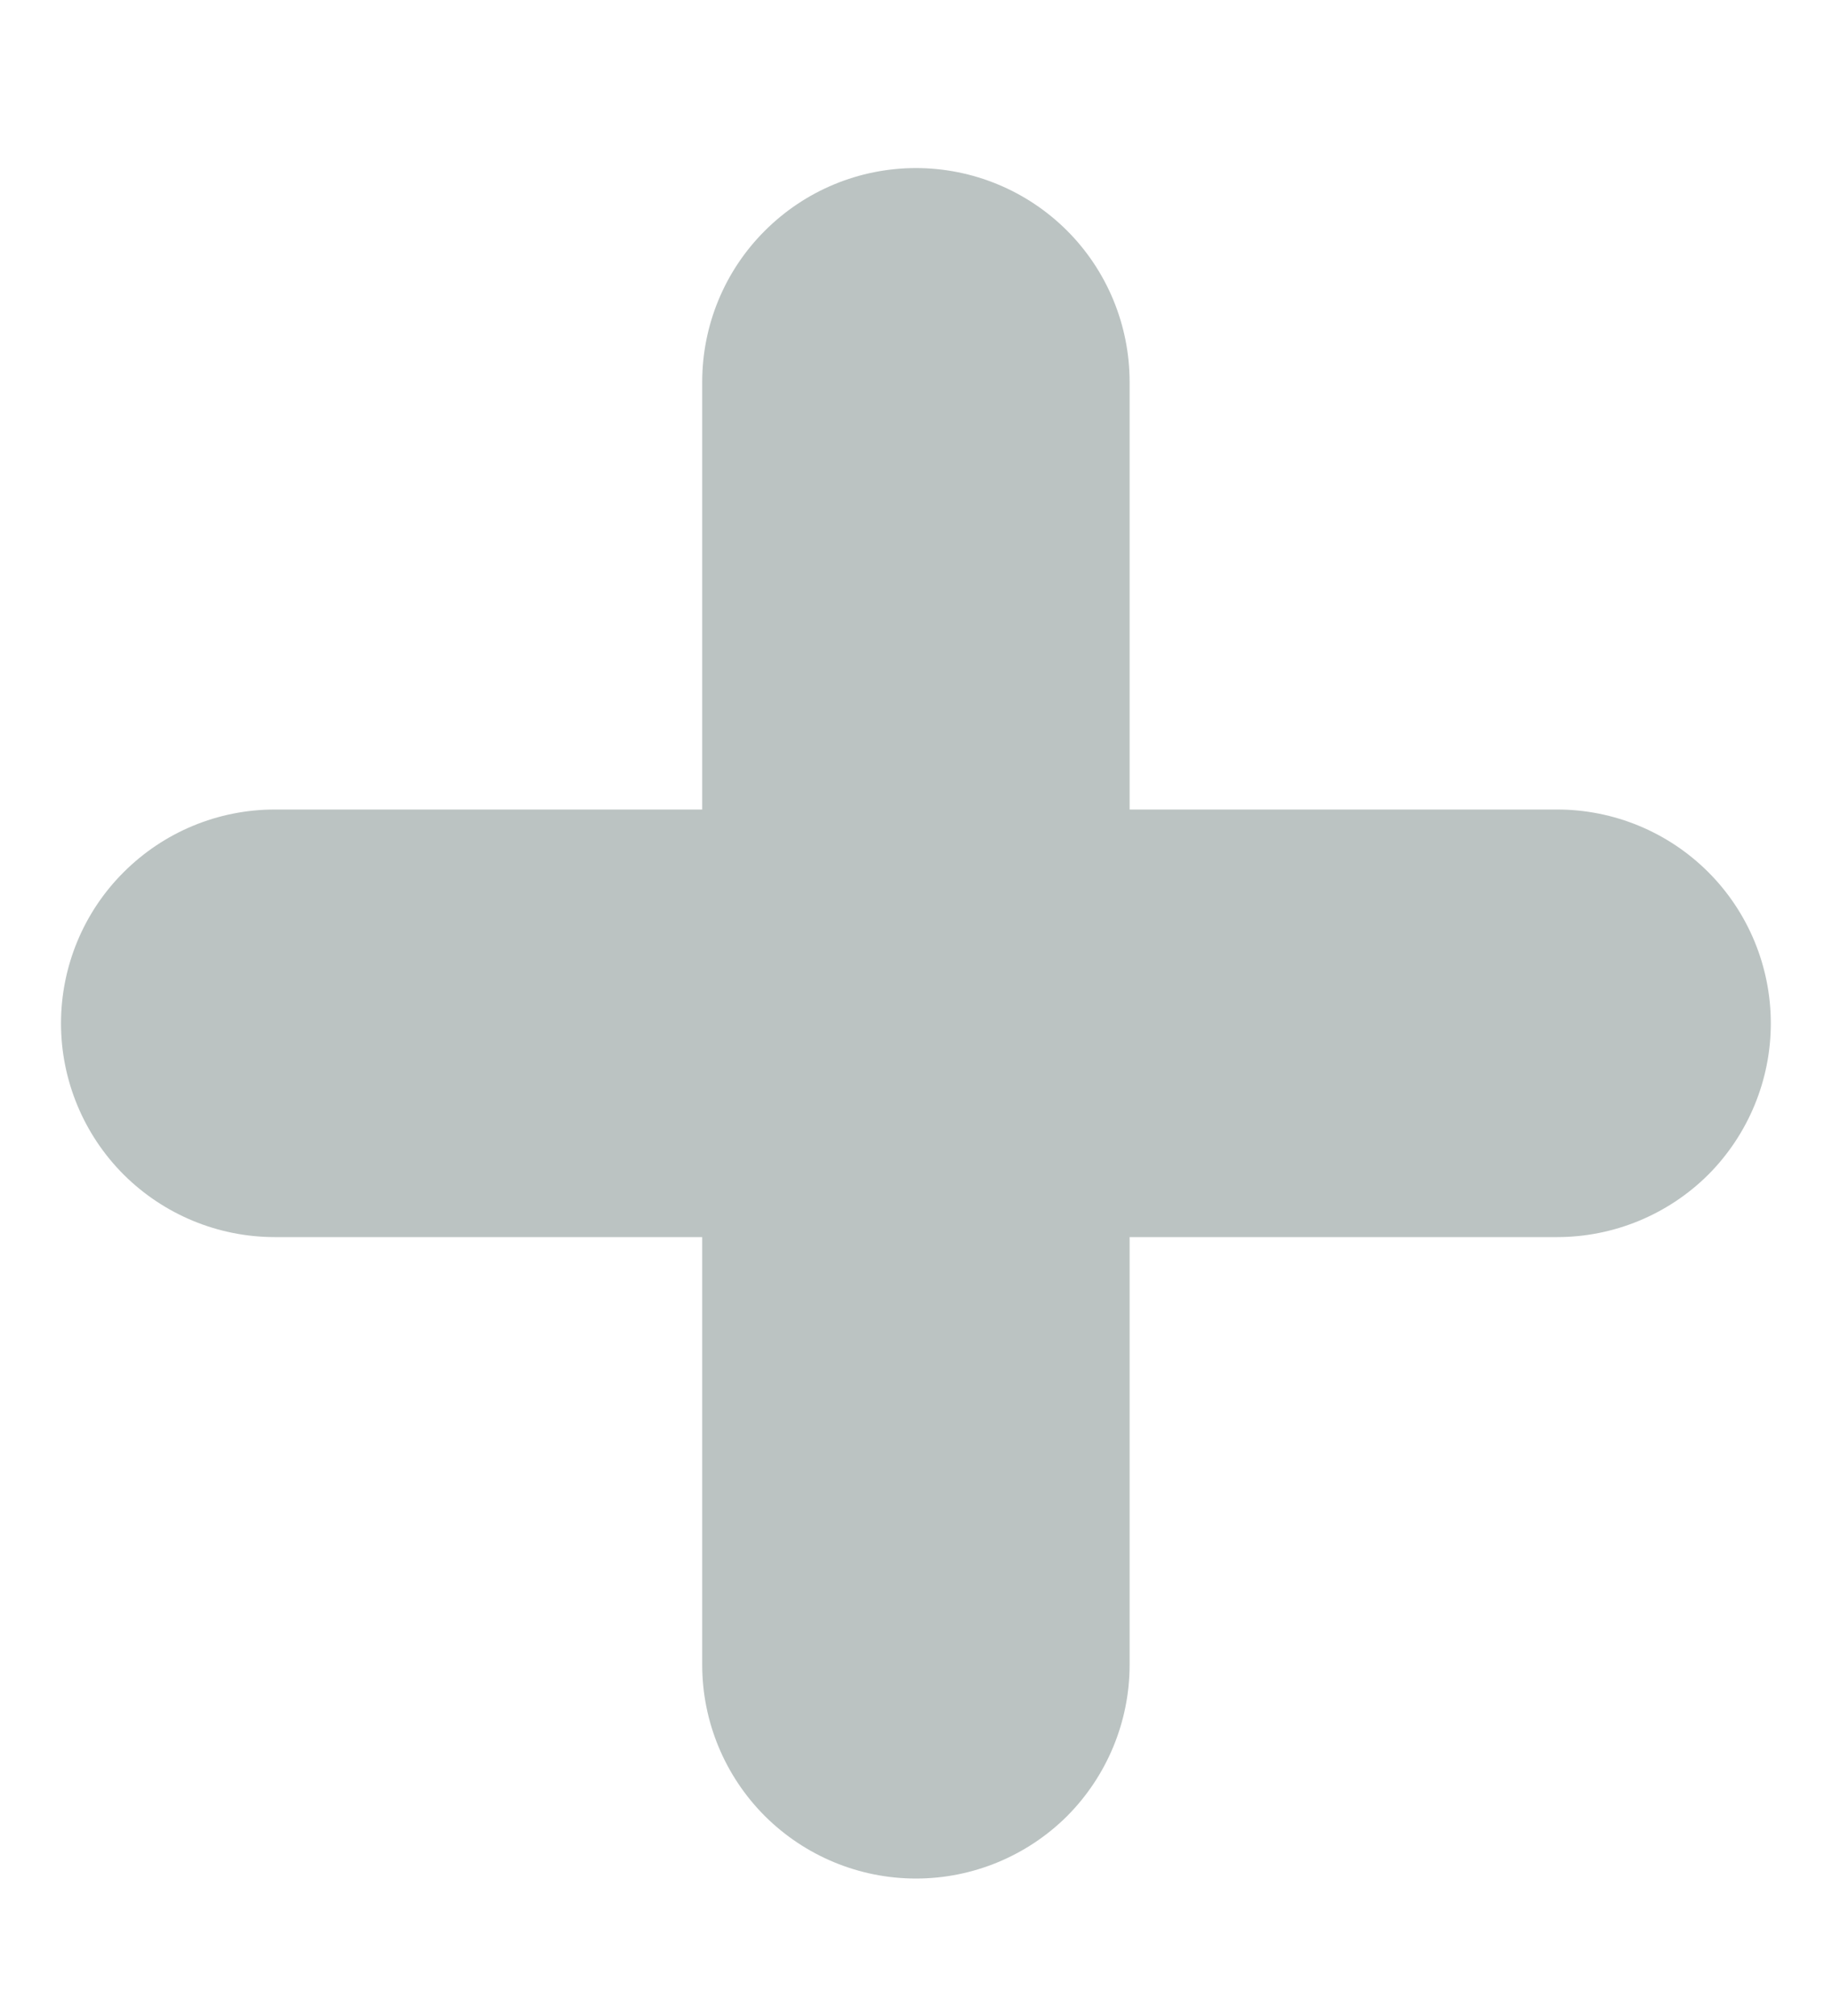 <svg width="10" height="11" viewBox="0 0 10 11" fill="none" xmlns="http://www.w3.org/2000/svg">
<path fill-rule="evenodd" clip-rule="evenodd" d="M5 0.917C5.309 0.917 5.606 1.04 5.825 1.259C6.043 1.477 6.166 1.774 6.166 2.084V4.417H8.5C8.809 4.417 9.106 4.54 9.325 4.759C9.543 4.977 9.666 5.274 9.666 5.584C9.666 5.893 9.543 6.19 9.325 6.409C9.106 6.627 8.809 6.75 8.5 6.75H6.166V9.084C6.166 9.393 6.043 9.69 5.825 9.909C5.606 10.127 5.309 10.25 5 10.25C4.69 10.25 4.394 10.127 4.175 9.909C3.956 9.69 3.833 9.393 3.833 9.084V6.75H1.5C1.19 6.75 0.894 6.627 0.675 6.409C0.456 6.19 0.333 5.893 0.333 5.584C0.333 5.274 0.456 4.977 0.675 4.759C0.894 4.54 1.19 4.417 1.5 4.417H3.833V2.084C3.833 1.774 3.956 1.477 4.175 1.259C4.394 1.04 4.69 0.917 5 0.917Z" fill="#BBC3C2"/>
</svg>

